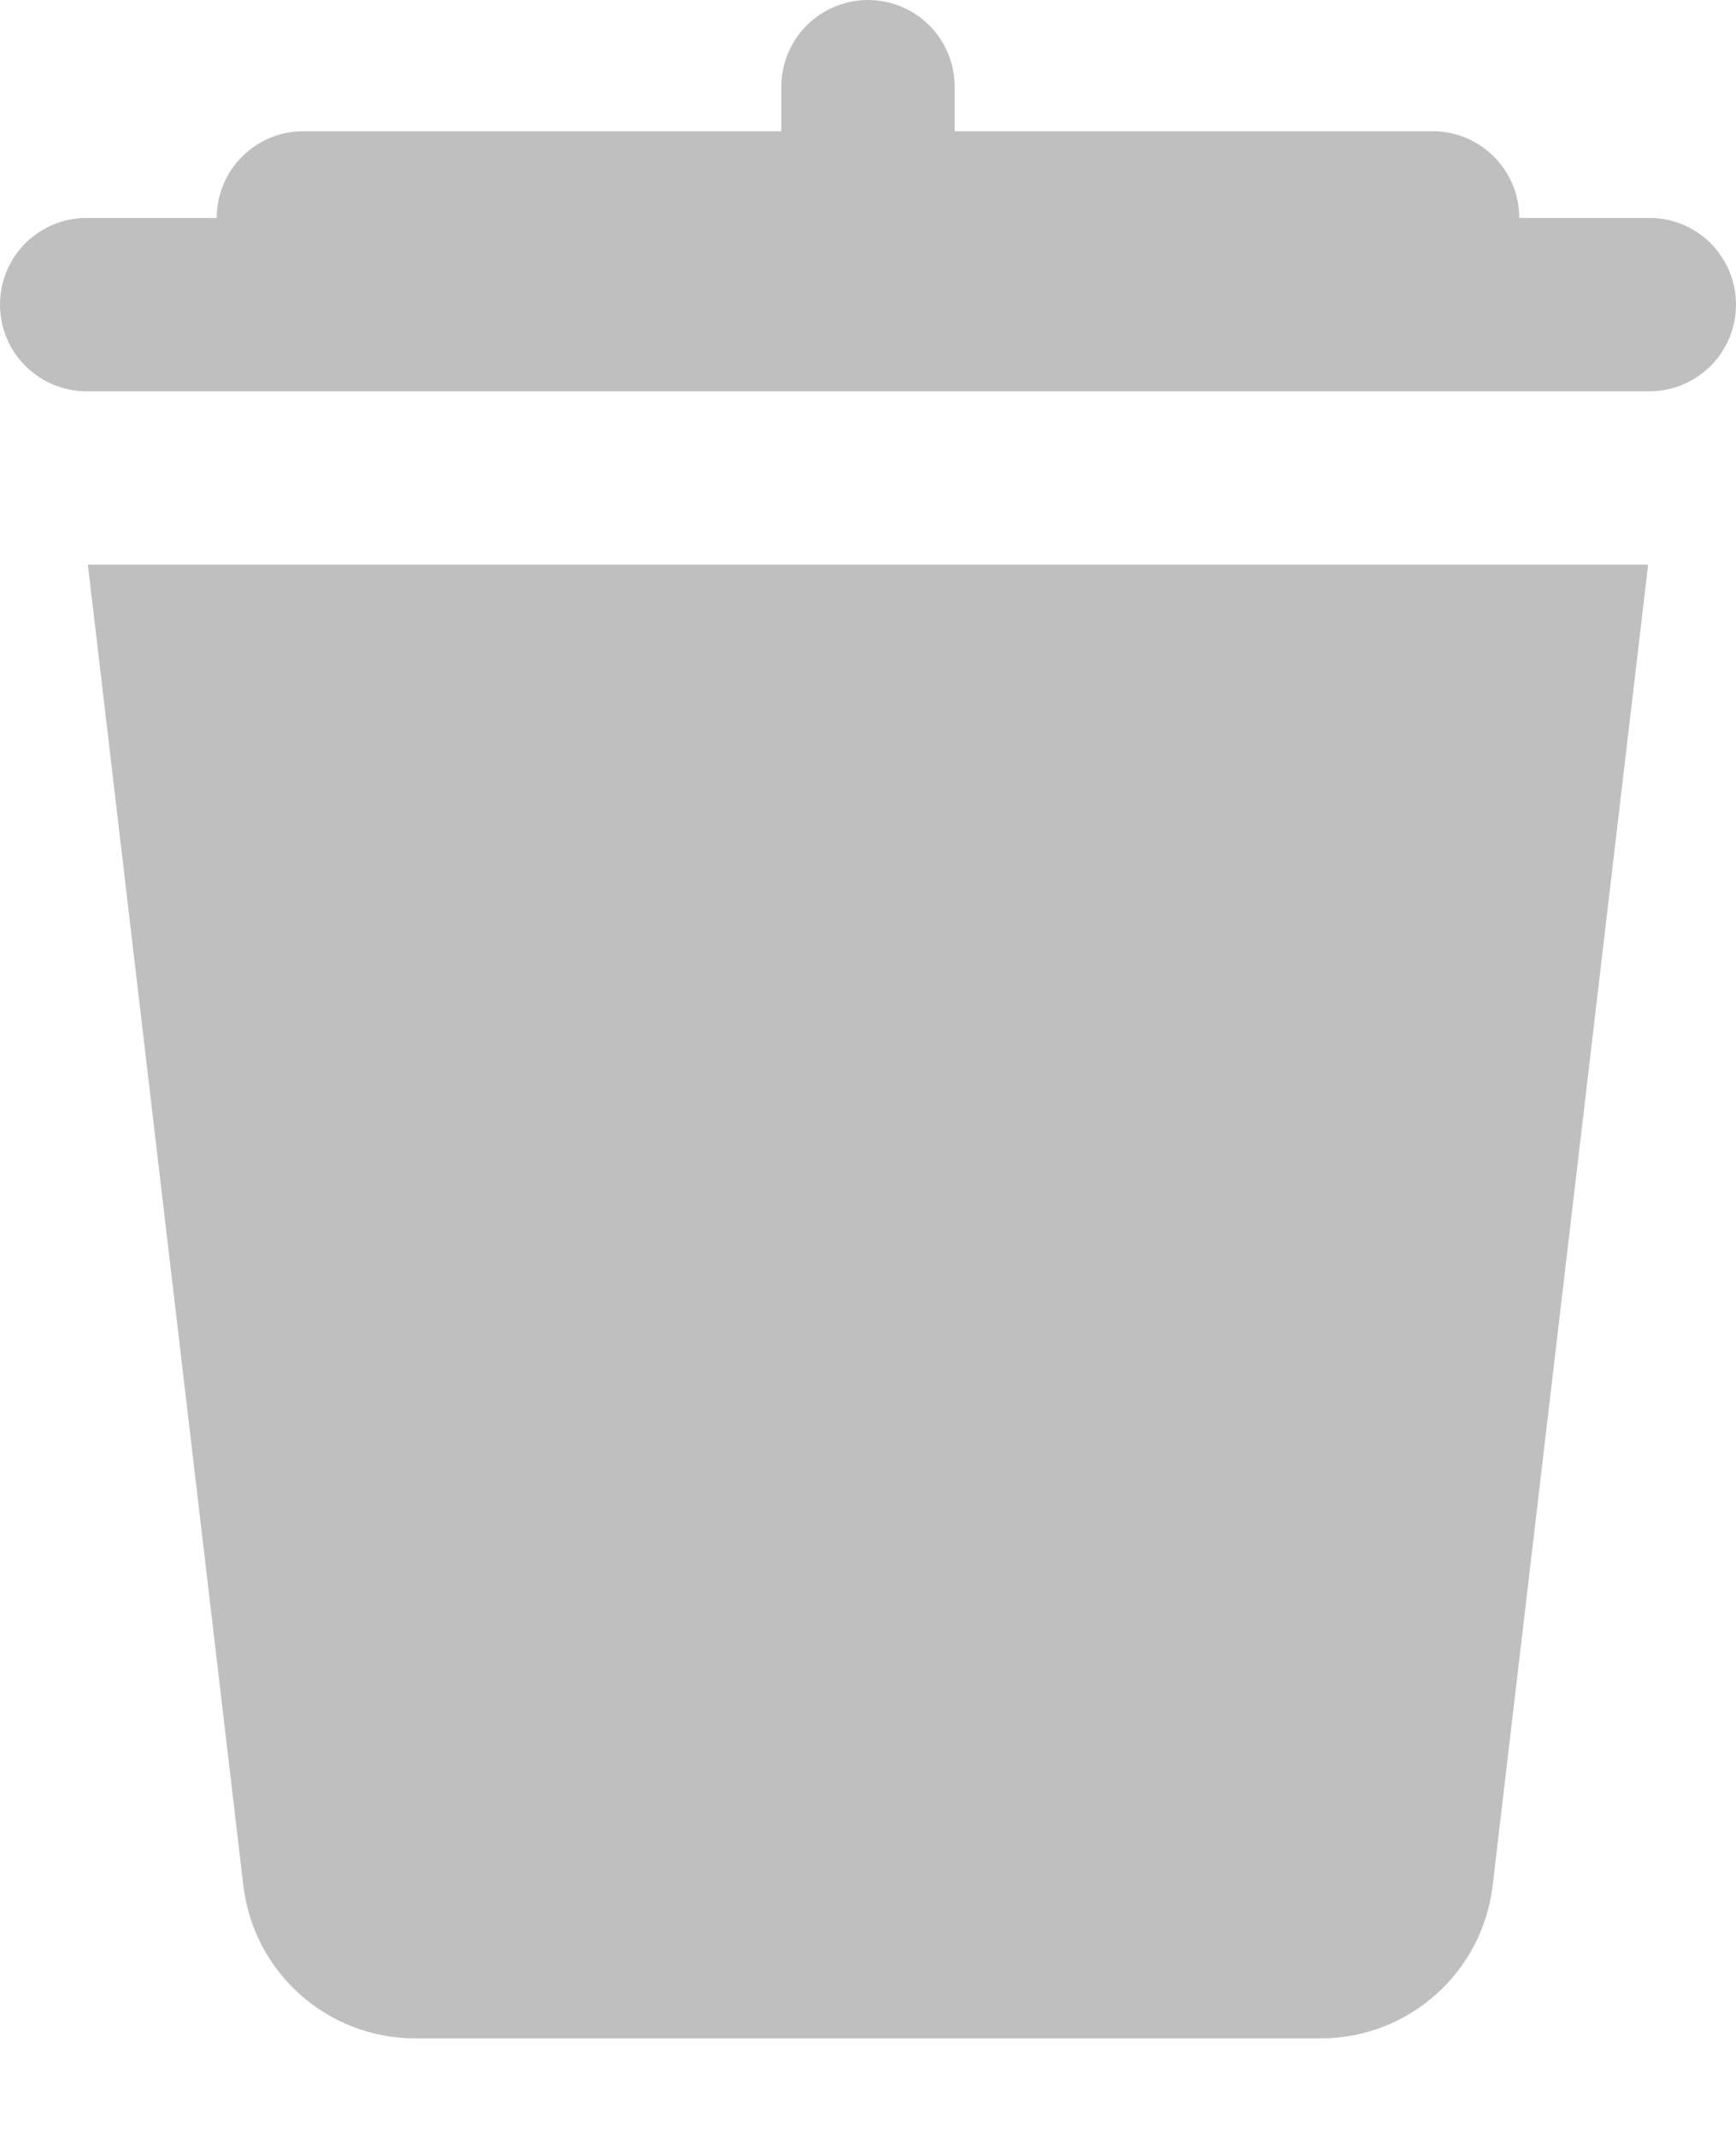 <svg width="13" height="16" viewBox="0 0 13 16" fill="none" xmlns="http://www.w3.org/2000/svg">
<path d="M6.49 7.91728e-05C6.318 0.003 6.154 0.074 6.034 0.197C5.915 0.32 5.849 0.486 5.851 0.658V0.983H2.281C2.195 0.981 2.11 0.997 2.03 1.029C1.95 1.062 1.878 1.109 1.816 1.17C1.755 1.23 1.706 1.302 1.673 1.381C1.64 1.461 1.623 1.546 1.623 1.632H0.658C0.572 1.63 0.487 1.646 0.407 1.678C0.327 1.71 0.255 1.758 0.193 1.818C0.132 1.879 0.083 1.951 0.05 2.03C0.017 2.11 0 2.195 0 2.281C0 2.367 0.017 2.452 0.05 2.531C0.083 2.611 0.132 2.683 0.193 2.743C0.255 2.803 0.327 2.851 0.407 2.883C0.487 2.915 0.572 2.931 0.658 2.93H12.342C12.428 2.931 12.513 2.915 12.593 2.883C12.673 2.851 12.745 2.803 12.807 2.743C12.868 2.683 12.916 2.611 12.95 2.531C12.983 2.452 13 2.367 13 2.281C13 2.195 12.983 2.11 12.95 2.03C12.916 1.951 12.868 1.879 12.807 1.818C12.745 1.758 12.673 1.71 12.593 1.678C12.513 1.646 12.428 1.63 12.342 1.632H11.377C11.377 1.546 11.36 1.461 11.327 1.381C11.293 1.302 11.245 1.23 11.184 1.17C11.123 1.109 11.05 1.062 10.97 1.029C10.89 0.997 10.805 0.981 10.719 0.983H7.149V0.658C7.15 0.571 7.134 0.485 7.101 0.405C7.069 0.324 7.02 0.251 6.959 0.19C6.897 0.128 6.824 0.08 6.743 0.047C6.663 0.015 6.577 -0.001 6.49 7.91728e-05ZM0.658 4.228L1.822 14.116C1.899 14.77 2.452 15.262 3.11 15.262H9.89C10.548 15.262 11.101 14.77 11.178 14.116L12.342 4.228H0.658Z" fill="#808080" fill-opacity="0.5"/>
</svg>
